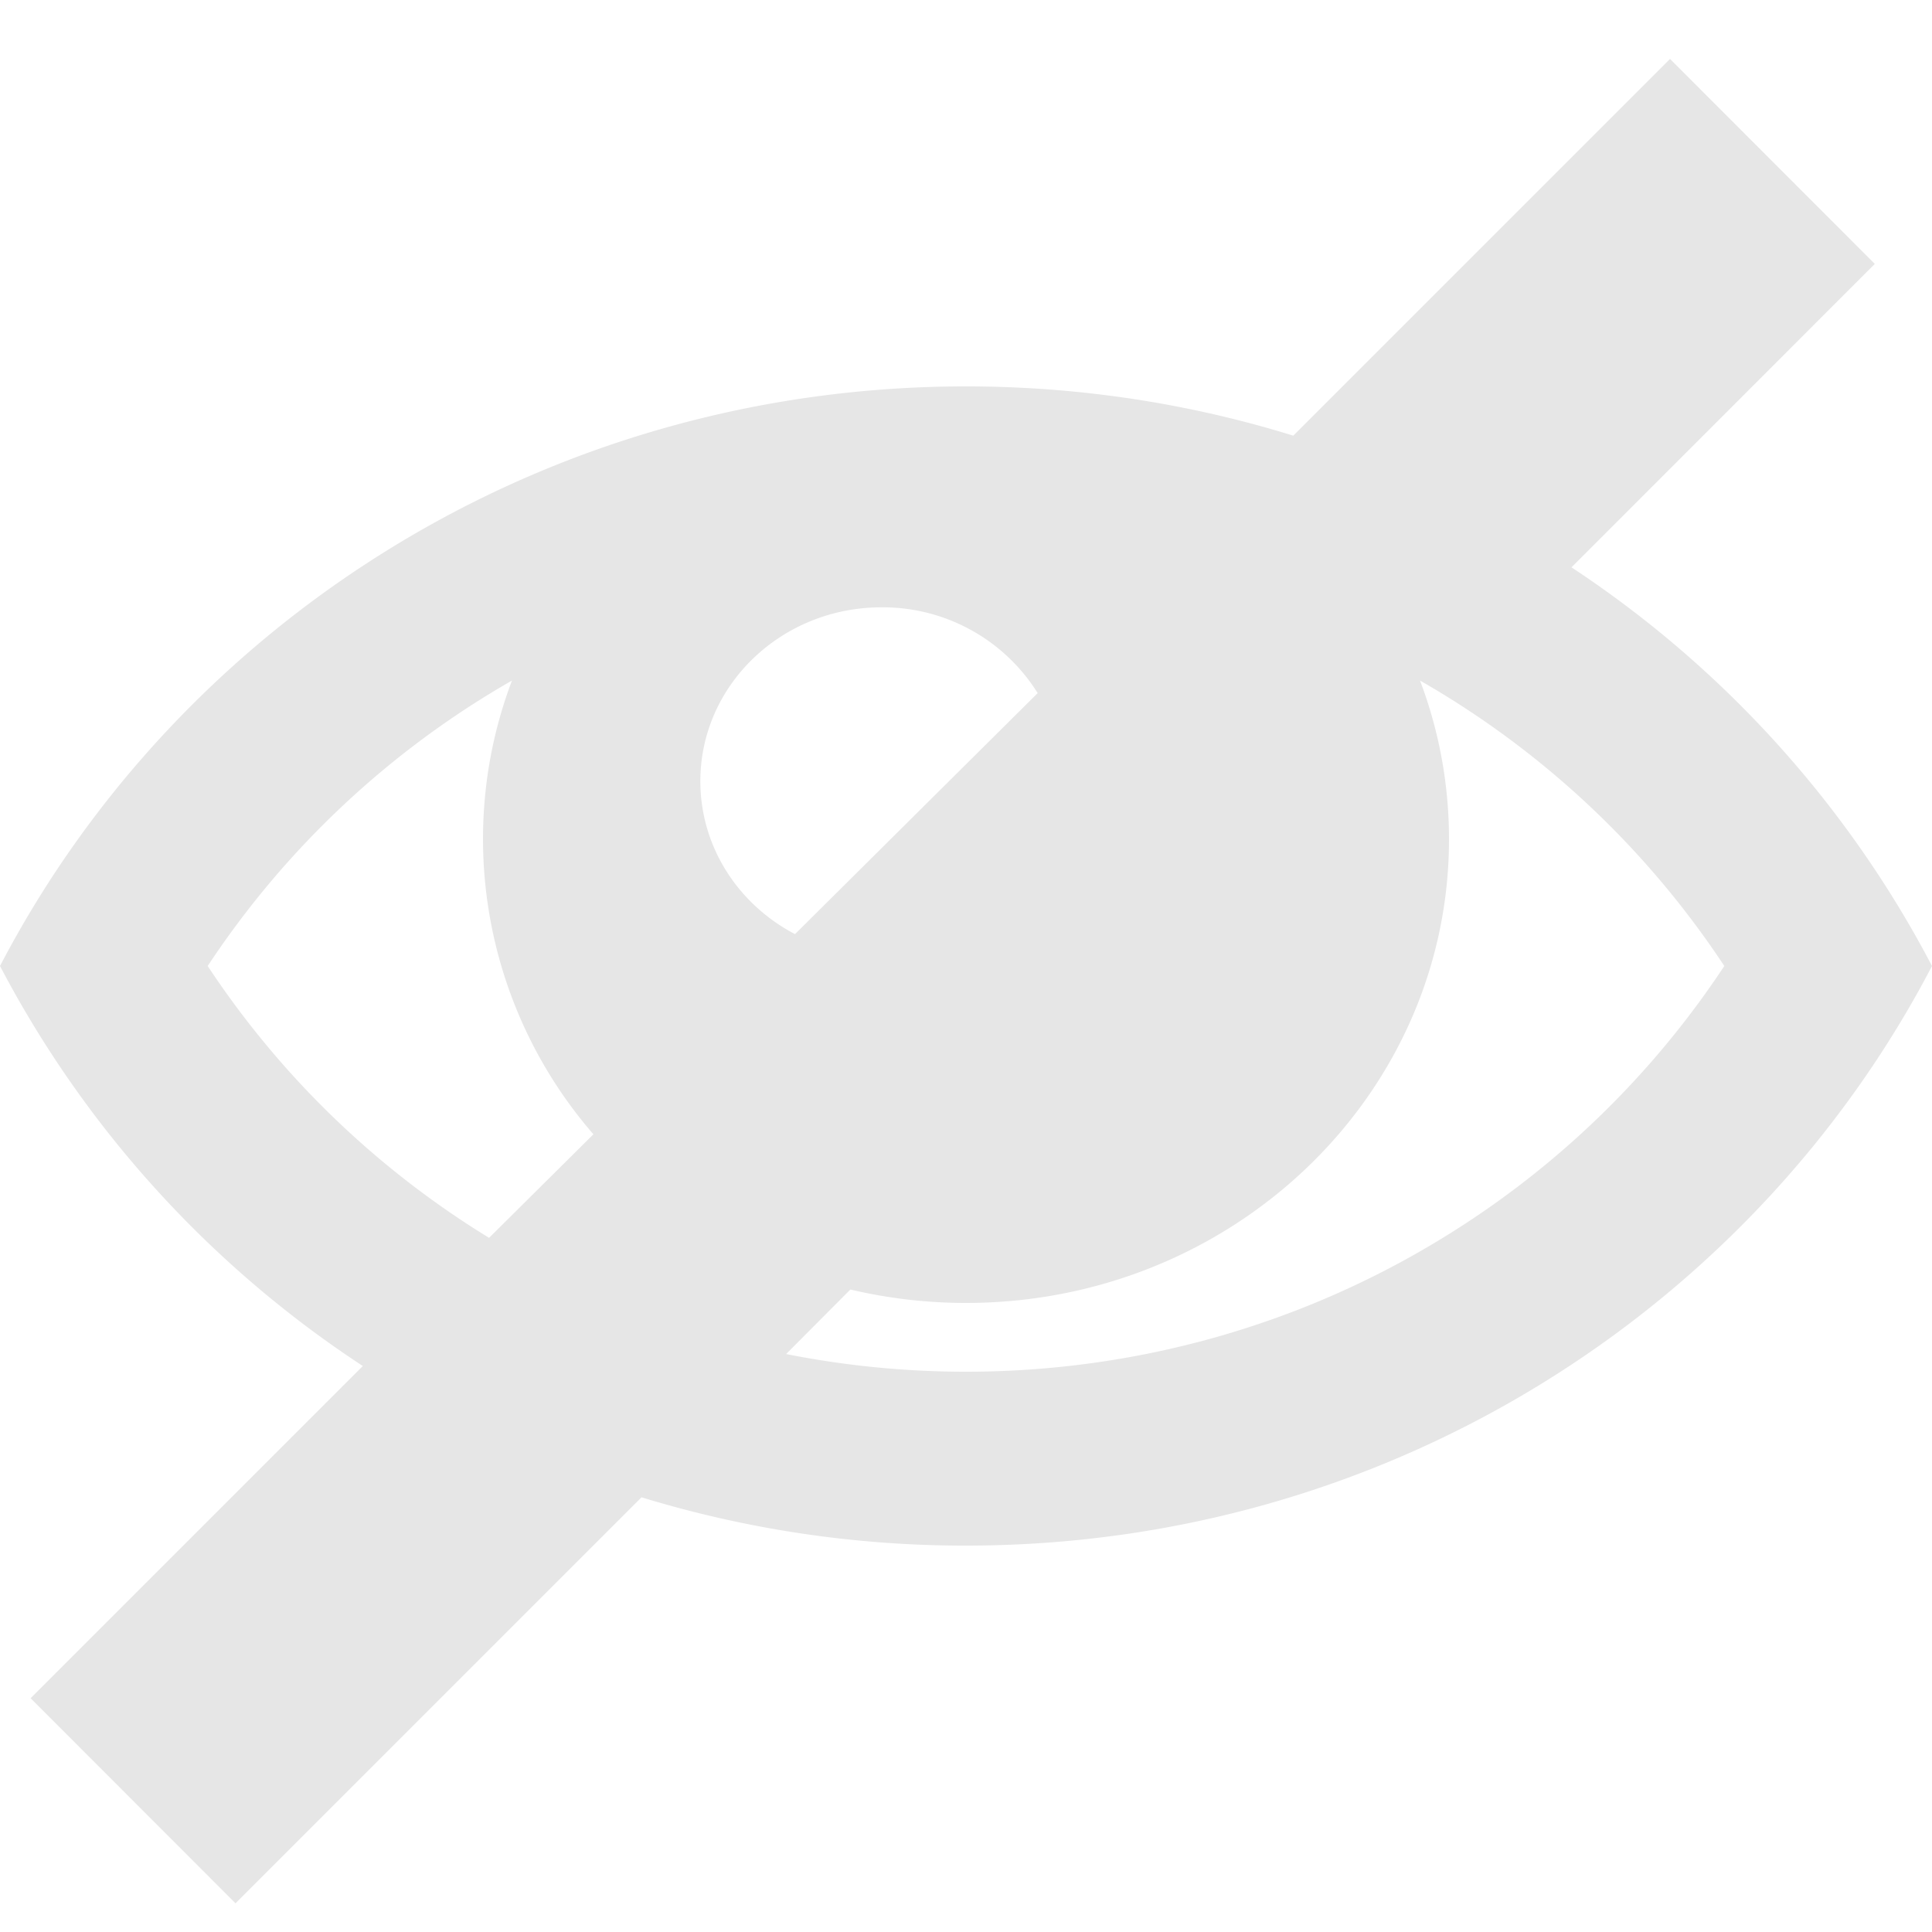 <svg xmlns="http://www.w3.org/2000/svg" width="20" height="20" viewBox="0 0 20 20">
    <path fill="#E6E6E6" fill-rule="evenodd" d="M8.138 14.017c.61.121 1.233.183 1.862.183 1.75 0 3.454-.478 4.93-1.382A9.327 9.327 0 0 0 17.85 10a9.326 9.326 0 0 0-3.15-2.955c.194.512.3 1.065.3 1.643 0 2.65-2.239 4.8-5 4.8a5.21 5.21 0 0 1-1.197-.139l-.665.668zm-3.075-1.203l1.08-1.072A4.666 4.666 0 0 1 5 8.687c0-.577.106-1.13.3-1.642A9.325 9.325 0 0 0 2.15 10a9.327 9.327 0 0 0 2.913 2.814zM8.23 9.67l2.512-2.495a1.89 1.89 0 0 0-1.617-.888c-1.036 0-1.875.806-1.875 1.8 0 .683.396 1.278.98 1.583zm5.158-5.16l3.9-3.9 2.12 2.122-3.14 3.141A11.126 11.126 0 0 1 20 10c-1.858 3.562-5.638 6-10 6a11.43 11.43 0 0 1-3.359-.5l-4.203 4.203L.317 17.58l3.439-3.439A11.127 11.127 0 0 1 0 10c1.858-3.562 5.638-6 10-6 1.18 0 2.319.179 3.388.51z"/>
</svg>
